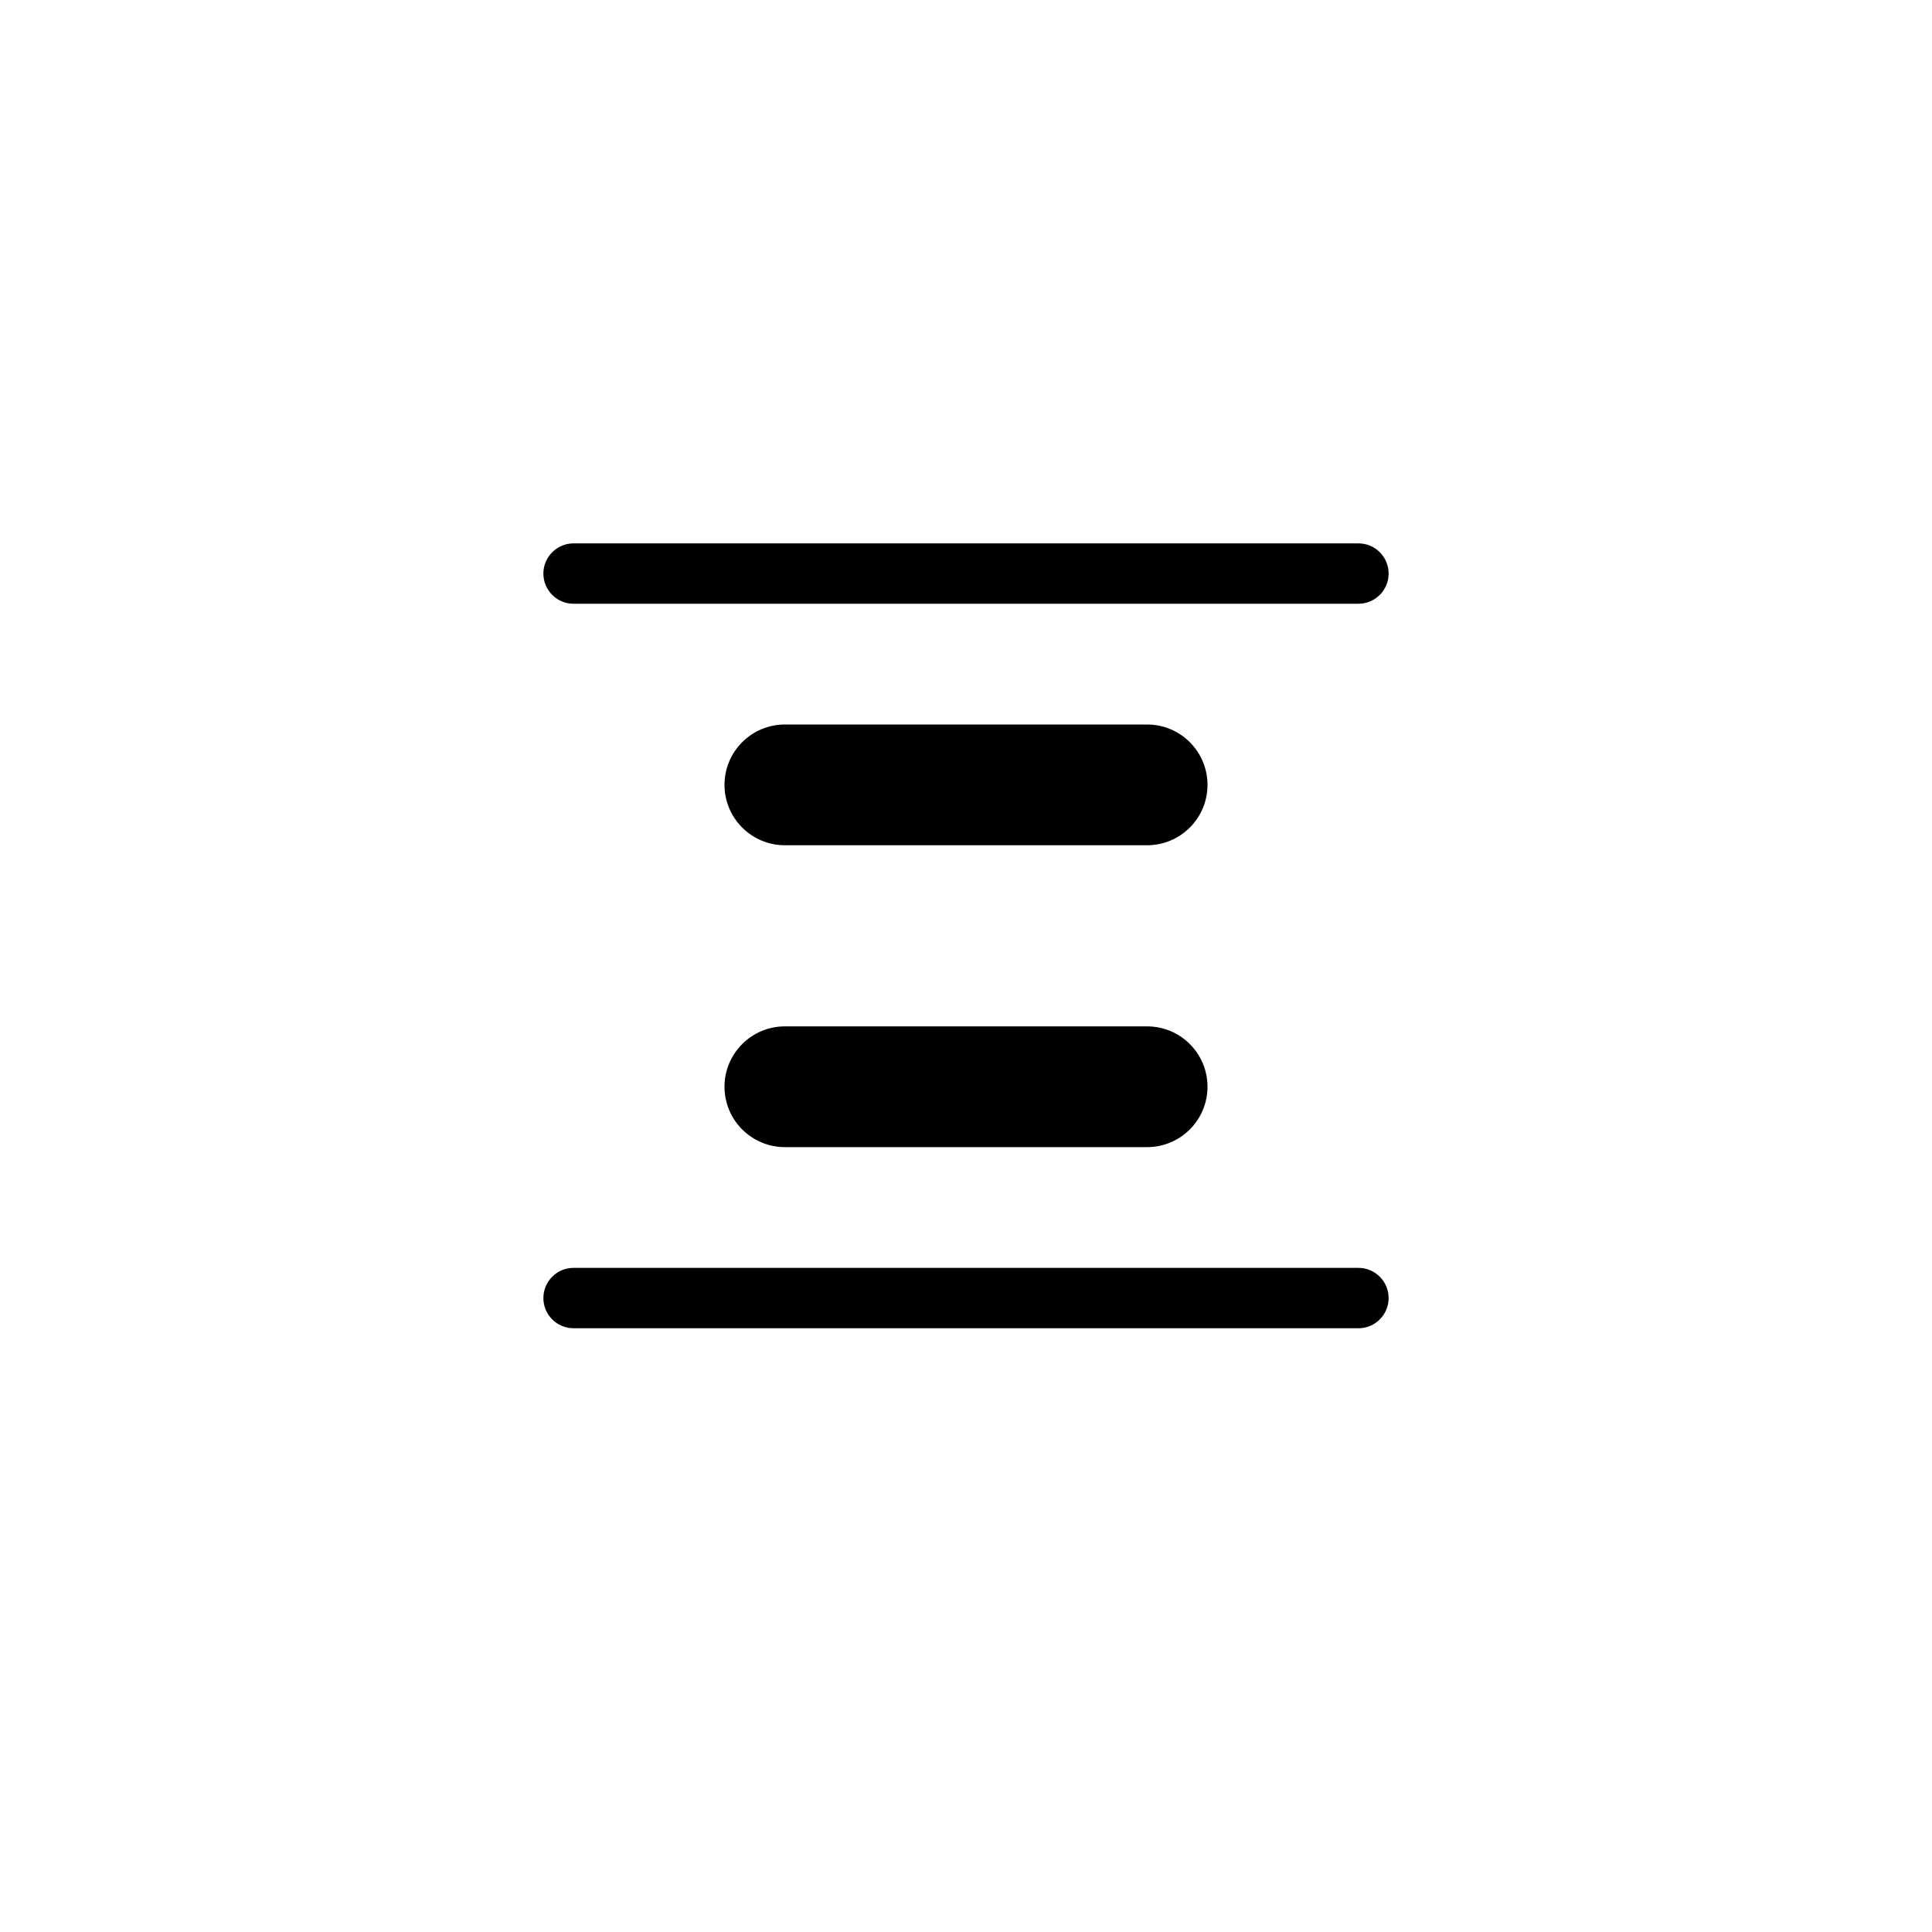 <?xml version="1.0"?>
	<svg xmlns="http://www.w3.org/2000/svg" 
		width="32" 
		height="32" 
		viewbox="0 0 32 32" 
		code="82619" 
		 transform=""
		><path d="M22.5 9C22.776 9 23 9.224 23 9.5 23 9.776 22.776 10 22.5 10L9.5 10C9.224 10 9 9.776 9 9.5 9 9.224 9.224 9 9.5 9H22.5ZM13 14C12.448 14 12 13.552 12 13 12 12.448 12.448 12 13 12H19C19.552 12 20 12.448 20 13 20 13.552 19.552 14 19 14H13ZM13 19C12.448 19 12 18.552 12 18 12 17.448 12.448 17 13 17H19C19.552 17 20 17.448 20 18 20 18.552 19.552 19 19 19H13ZM23 21.5C23 21.224 22.776 21 22.5 21L9.5 21C9.224 21 9 21.224 9 21.5 9 21.776 9.224 22 9.5 22L22.5 22C22.776 22 23 21.776 23 21.5Z"/>
	</svg>
	
